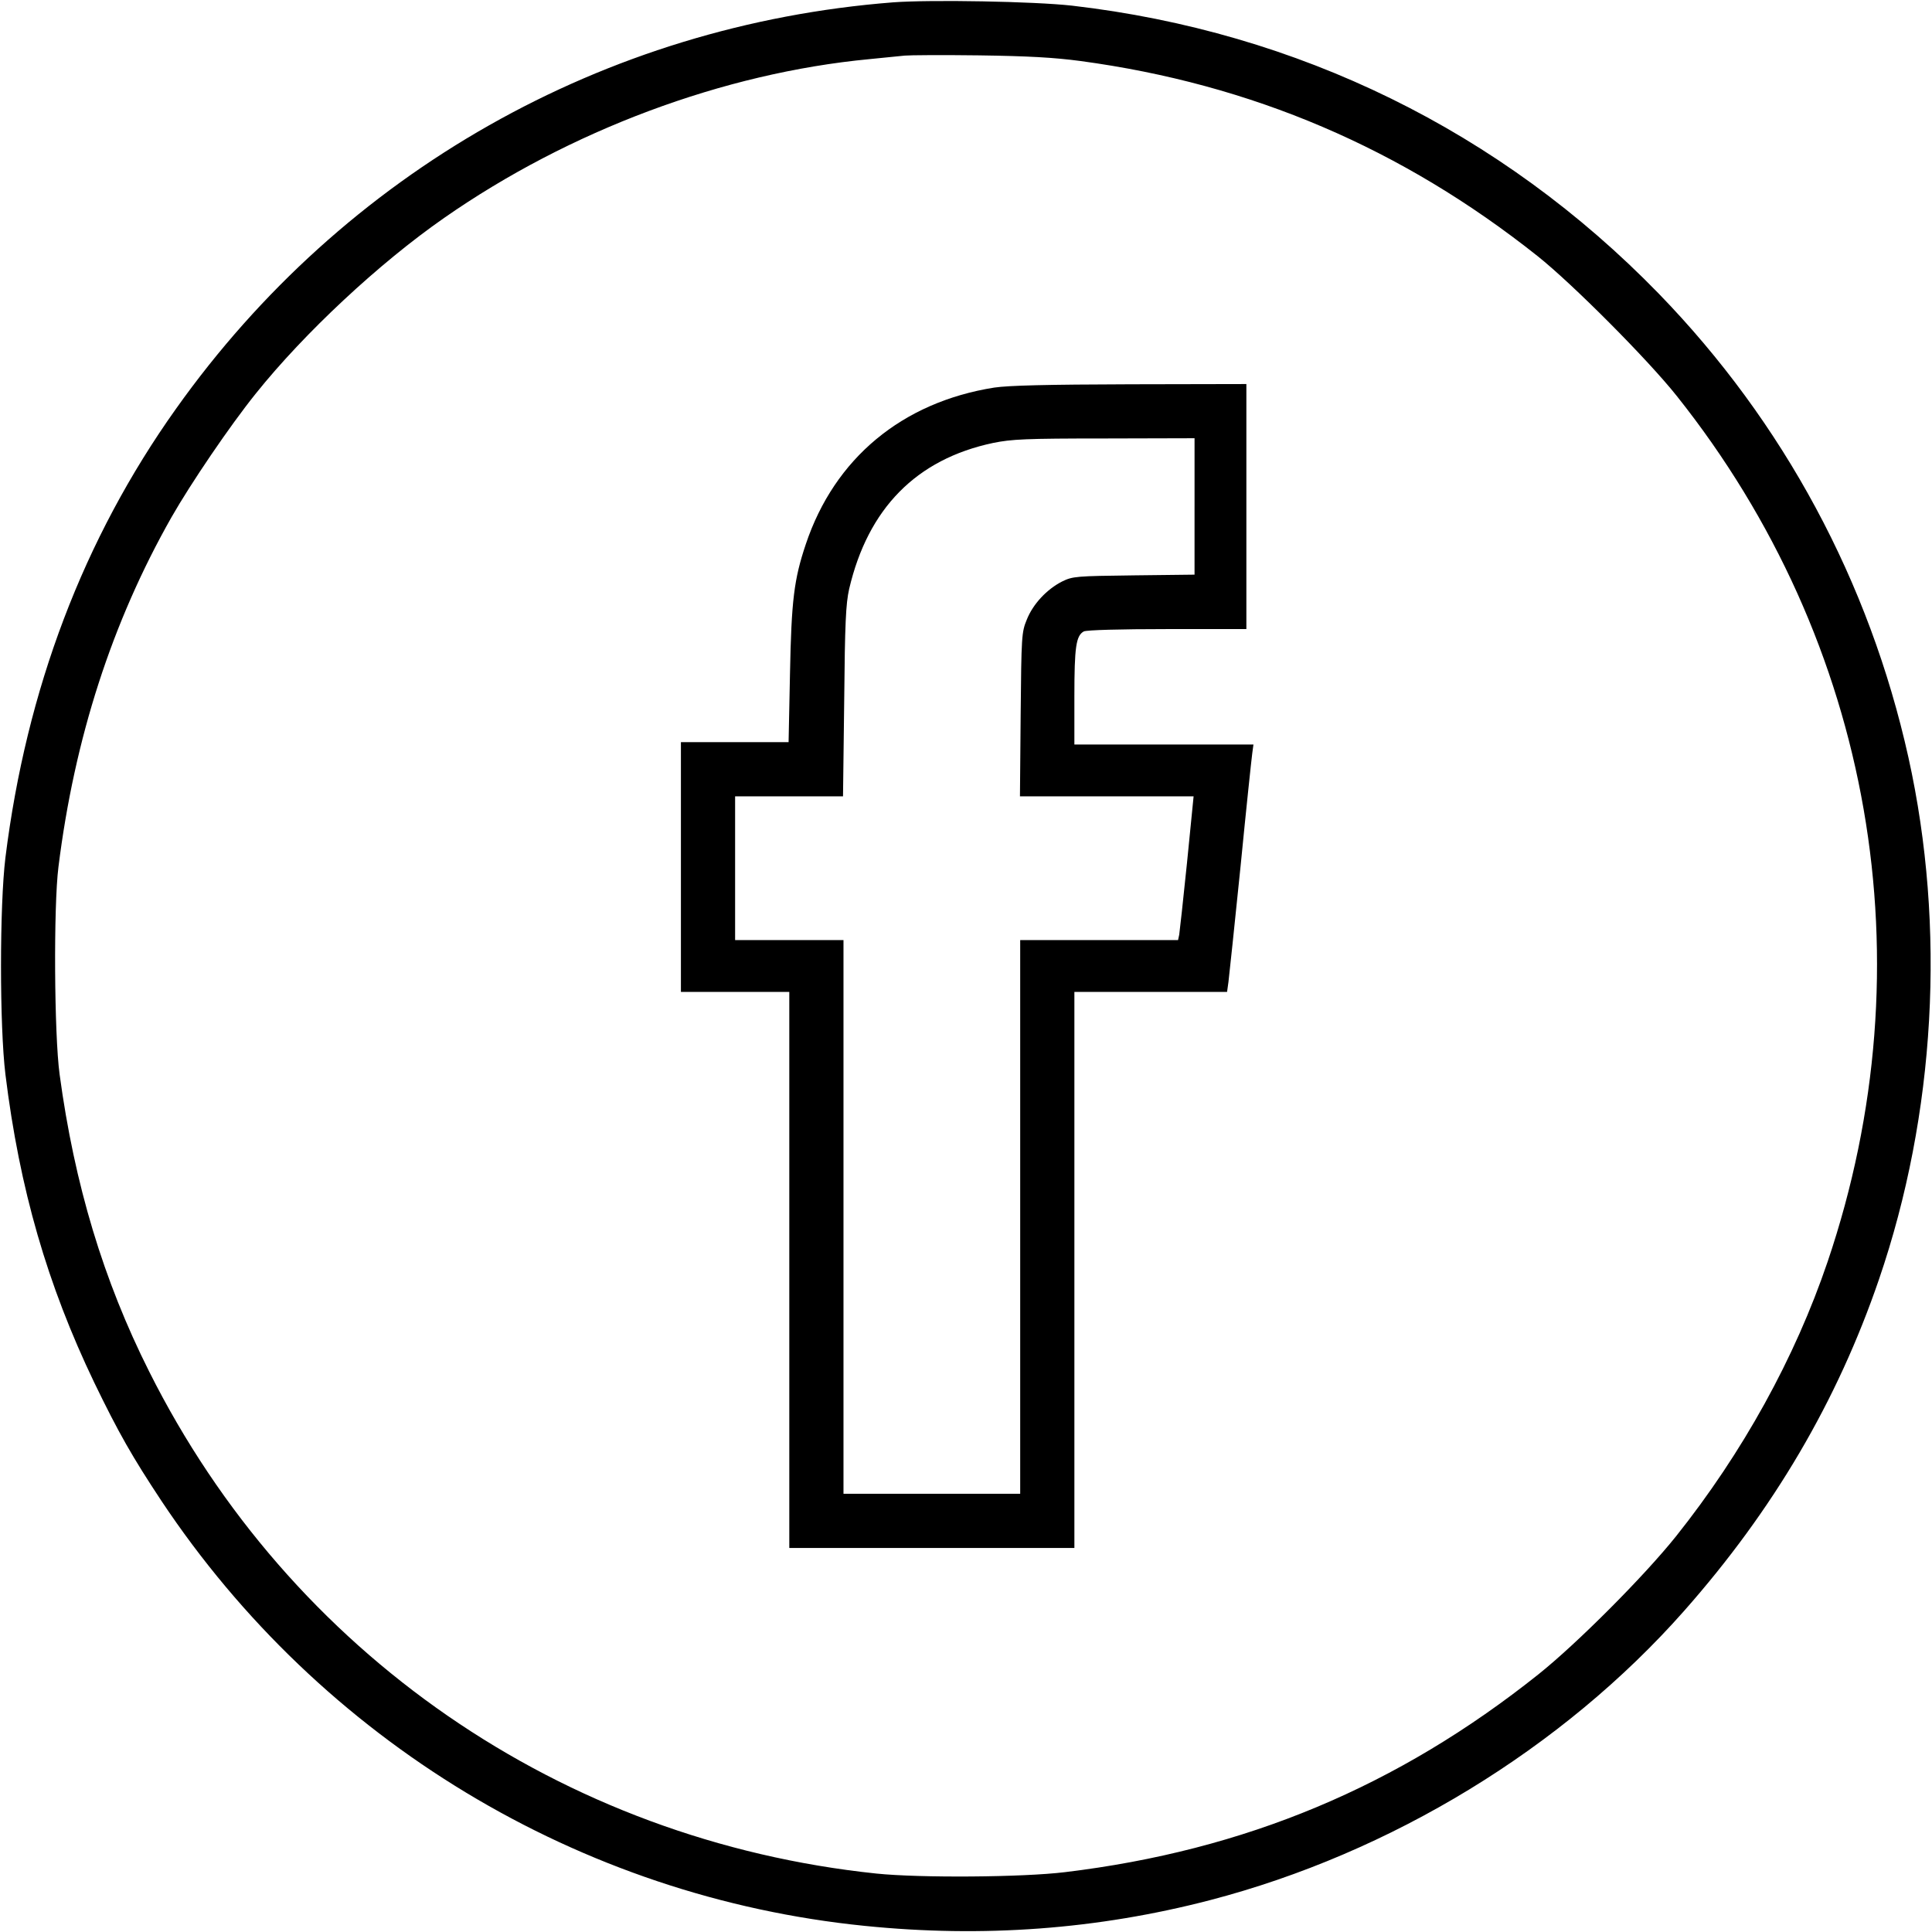 <?xml version="1.0" standalone="no"?>
<!DOCTYPE svg PUBLIC "-//W3C//DTD SVG 20010904//EN"
 "http://www.w3.org/TR/2001/REC-SVG-20010904/DTD/svg10.dtd">
<svg version="1.0" xmlns="http://www.w3.org/2000/svg"
 width="820pt" height="820pt" viewBox="0 0 820 820"
 preserveAspectRatio="xMidYMid meet">
<g transform="translate(0,820) scale(0.1,-0.1)"
fill="#000000" stroke="none">
<path d="M3790 8190 c-1227 -96 -2330 -721 -3043 -1725 -393 -552 -635 -1191
-724 -1905 -25 -205 -25 -715 0 -920 60 -487 178 -893 377 -1308 104 -215 162
-316 285 -502 678 -1019 1775 -1682 2985 -1804 502 -51 988 -15 1465 109 768
200 1497 644 2013 1228 379 429 650 890 827 1407 240 701 285 1493 125 2215
-166 747 -530 1423 -1060 1969 -670 689 -1530 1111 -2490 1222 -161 18 -599
26 -760 14z m796 -249 c727 -98 1365 -371 1940 -828 147 -117 468 -439 591
-594 832 -1045 1069 -2408 640 -3674 -139 -410 -361 -811 -643 -1165 -135
-169 -420 -455 -584 -586 -598 -477 -1246 -748 -2010 -840 -180 -22 -615 -25
-800 -6 -1336 140 -2488 935 -3087 2131 -194 386 -317 794 -380 1261 -23 169
-26 713 -5 880 68 546 227 1039 480 1485 81 142 247 387 358 525 205 256 523
553 799 745 532 371 1185 615 1805 674 63 6 131 13 150 15 19 2 161 3 315 1
210 -3 318 -9 431 -24z"/>
<path d="M4220 6555 c-391 -62 -678 -300 -800 -665 -50 -149 -61 -238 -67
-547 l-6 -293 -228 0 -229 0 0 -530 0 -530 230 0 230 0 0 -1180 0 -1180 605 0
605 0 0 1180 0 1180 324 0 324 0 6 43 c3 23 26 242 51 487 24 245 47 462 50
483 l5 37 -380 0 -380 0 0 204 c0 210 7 258 40 276 11 6 155 10 354 10 l336 0
0 520 0 520 -492 -1 c-357 -1 -516 -5 -578 -14z m850 -504 l0 -290 -257 -3
c-246 -3 -260 -4 -305 -26 -65 -33 -124 -96 -150 -162 -22 -53 -23 -70 -26
-402 l-3 -348 368 0 369 0 -28 -282 c-16 -156 -31 -293 -33 -305 l-5 -23 -335
0 -335 0 0 -1175 0 -1175 -375 0 -375 0 0 1175 0 1175 -230 0 -230 0 0 305 0
305 229 0 229 0 5 403 c3 335 7 414 21 477 80 342 285 551 611 620 79 16 137
19 473 19 l382 1 0 -289z"/>
</g>
</svg>
